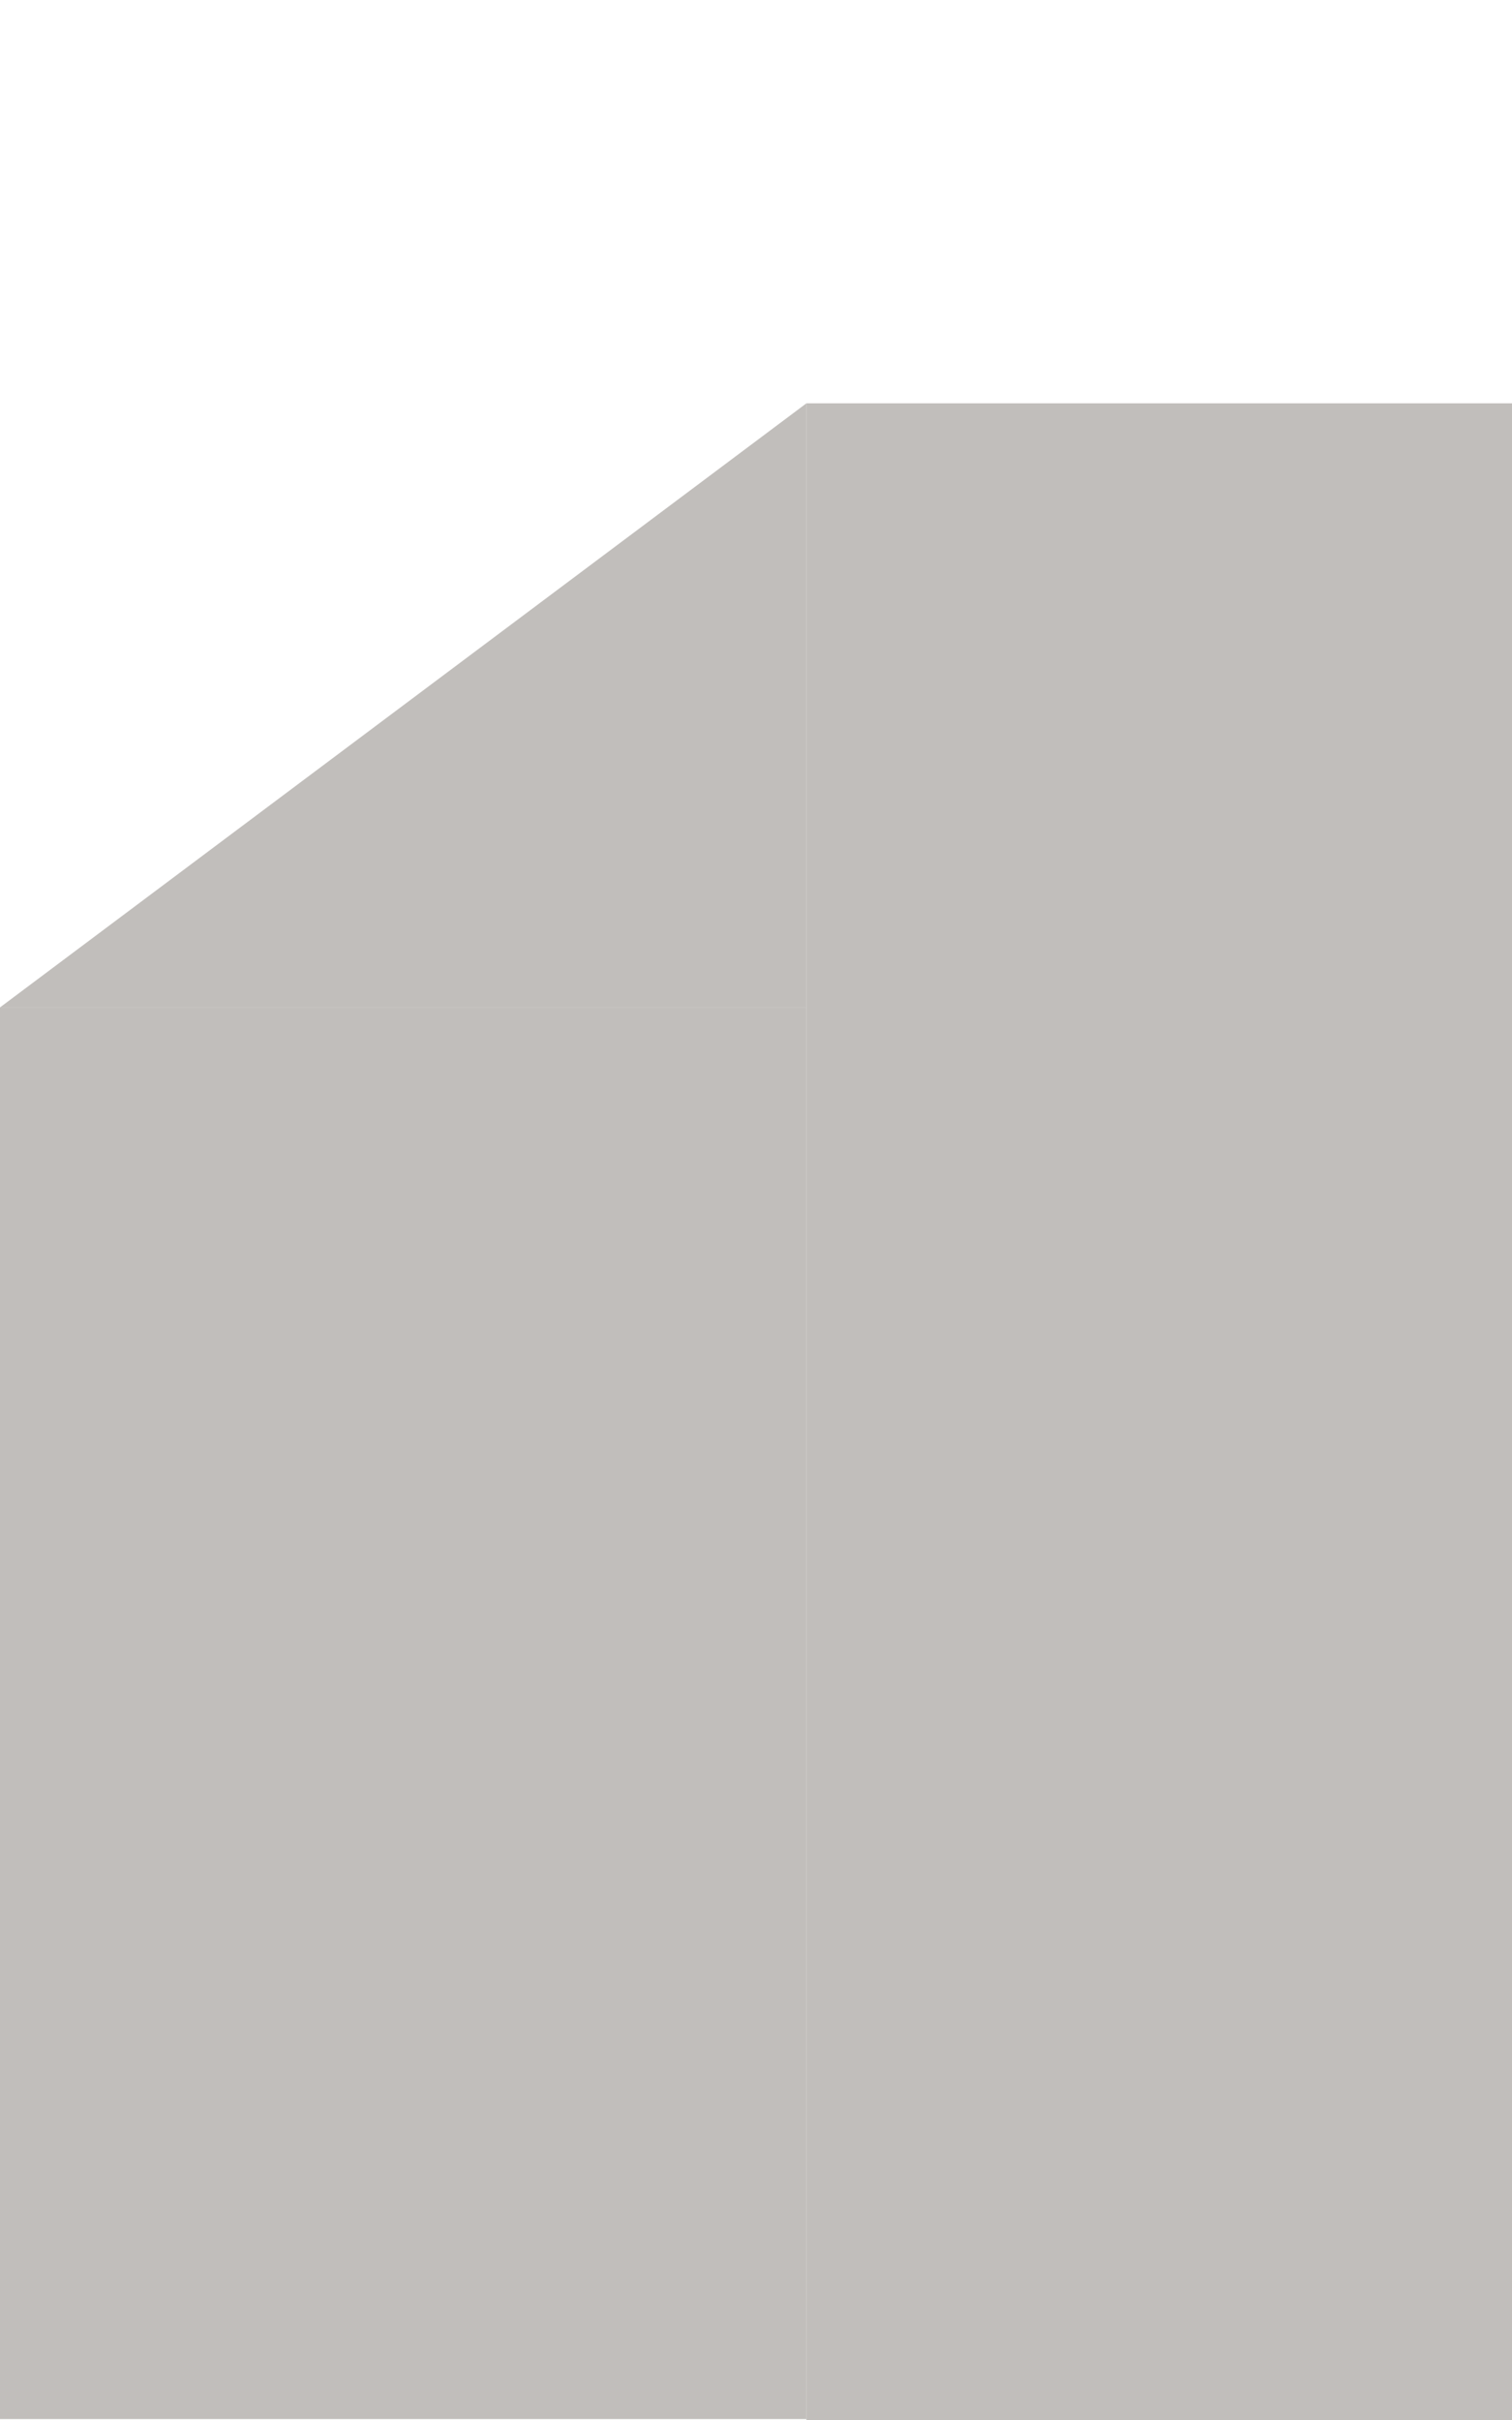 <?xml version="1.0" encoding="UTF-8" standalone="no"?>
<!-- Created with Inkscape (http://www.inkscape.org/) -->

<svg
   width="37.5mm"
   height="60mm"
   viewBox="0 0 37.5 60"
   version="1.1"
   id="svg1"
   inkscape:export-filename="image.svg"
   inkscape:export-xdpi="96"
   inkscape:export-ydpi="96"
   inkscape:version="1.4.2 (ebf0e940d0, 2025-05-08)"
   sodipodi:docname="bordure-a2-beton-right.svg"
   xmlns:inkscape="http://www.inkscape.org/namespaces/inkscape"
   xmlns:sodipodi="http://sodipodi.sourceforge.net/DTD/sodipodi-0.dtd"
   xmlns="http://www.w3.org/2000/svg"
   xmlns:svg="http://www.w3.org/2000/svg">
  <sodipodi:namedview
     id="namedview1"
     pagecolor="#ffffff"
     bordercolor="#000000"
     borderopacity="0.25"
     inkscape:showpageshadow="2"
     inkscape:pageopacity="0.0"
     inkscape:pagecheckerboard="0"
     inkscape:deskcolor="#d1d1d1"
     inkscape:document-units="mm"
     showguides="true"
     inkscape:lockguides="false"
     inkscape:zoom="0.40000439"
     inkscape:cx="-26.249712"
     inkscape:cy="406.24554"
     inkscape:window-width="1876"
     inkscape:window-height="1006"
     inkscape:window-x="0"
     inkscape:window-y="0"
     inkscape:window-maximized="1"
     inkscape:current-layer="layer1" />
  <defs
     id="defs1" />
  <g
     inkscape:label="Calque 1"
     inkscape:groupmode="layer"
     id="layer1">
    <rect
       style="fill:#c1bebb;fill-opacity:1;fill-rule:nonzero;stroke:none;stroke-width:0.385;stroke-dasharray:none;stroke-opacity:1"
       id="rect7"
       width="17.5"
       height="50"
       x="-37.5"
       y="10"
       inkscape:export-filename="..\..\Bordure T2 Béton G.svg"
       inkscape:export-xdpi="2.54"
       inkscape:export-ydpi="2.54"
       transform="scale(-1,1)" />
    <rect
       style="fill:#c1bebb;fill-opacity:1;fill-rule:nonzero;stroke:none;stroke-width:0.806;stroke-dasharray:none;stroke-opacity:1"
       id="rect8"
       width="20"
       height="35"
       x="-20"
       y="24.977"
       transform="scale(-1,1)" />
    <path
       style="fill:#c1bebb;fill-opacity:1;fill-rule:nonzero;stroke:none;stroke-width:0.12;stroke-dasharray:none;stroke-opacity:1"
       d="m 33.188,15.875 c 0.061,0.03 0.13,-0.015 0.161,0.041"
       id="path9" />
    <path
       style="fill:#c1bebb;fill-opacity:1;stroke-width:0.066"
       d="M 20,10 0,24.977 h 20 z"
       id="path2" />
  </g>
</svg>
